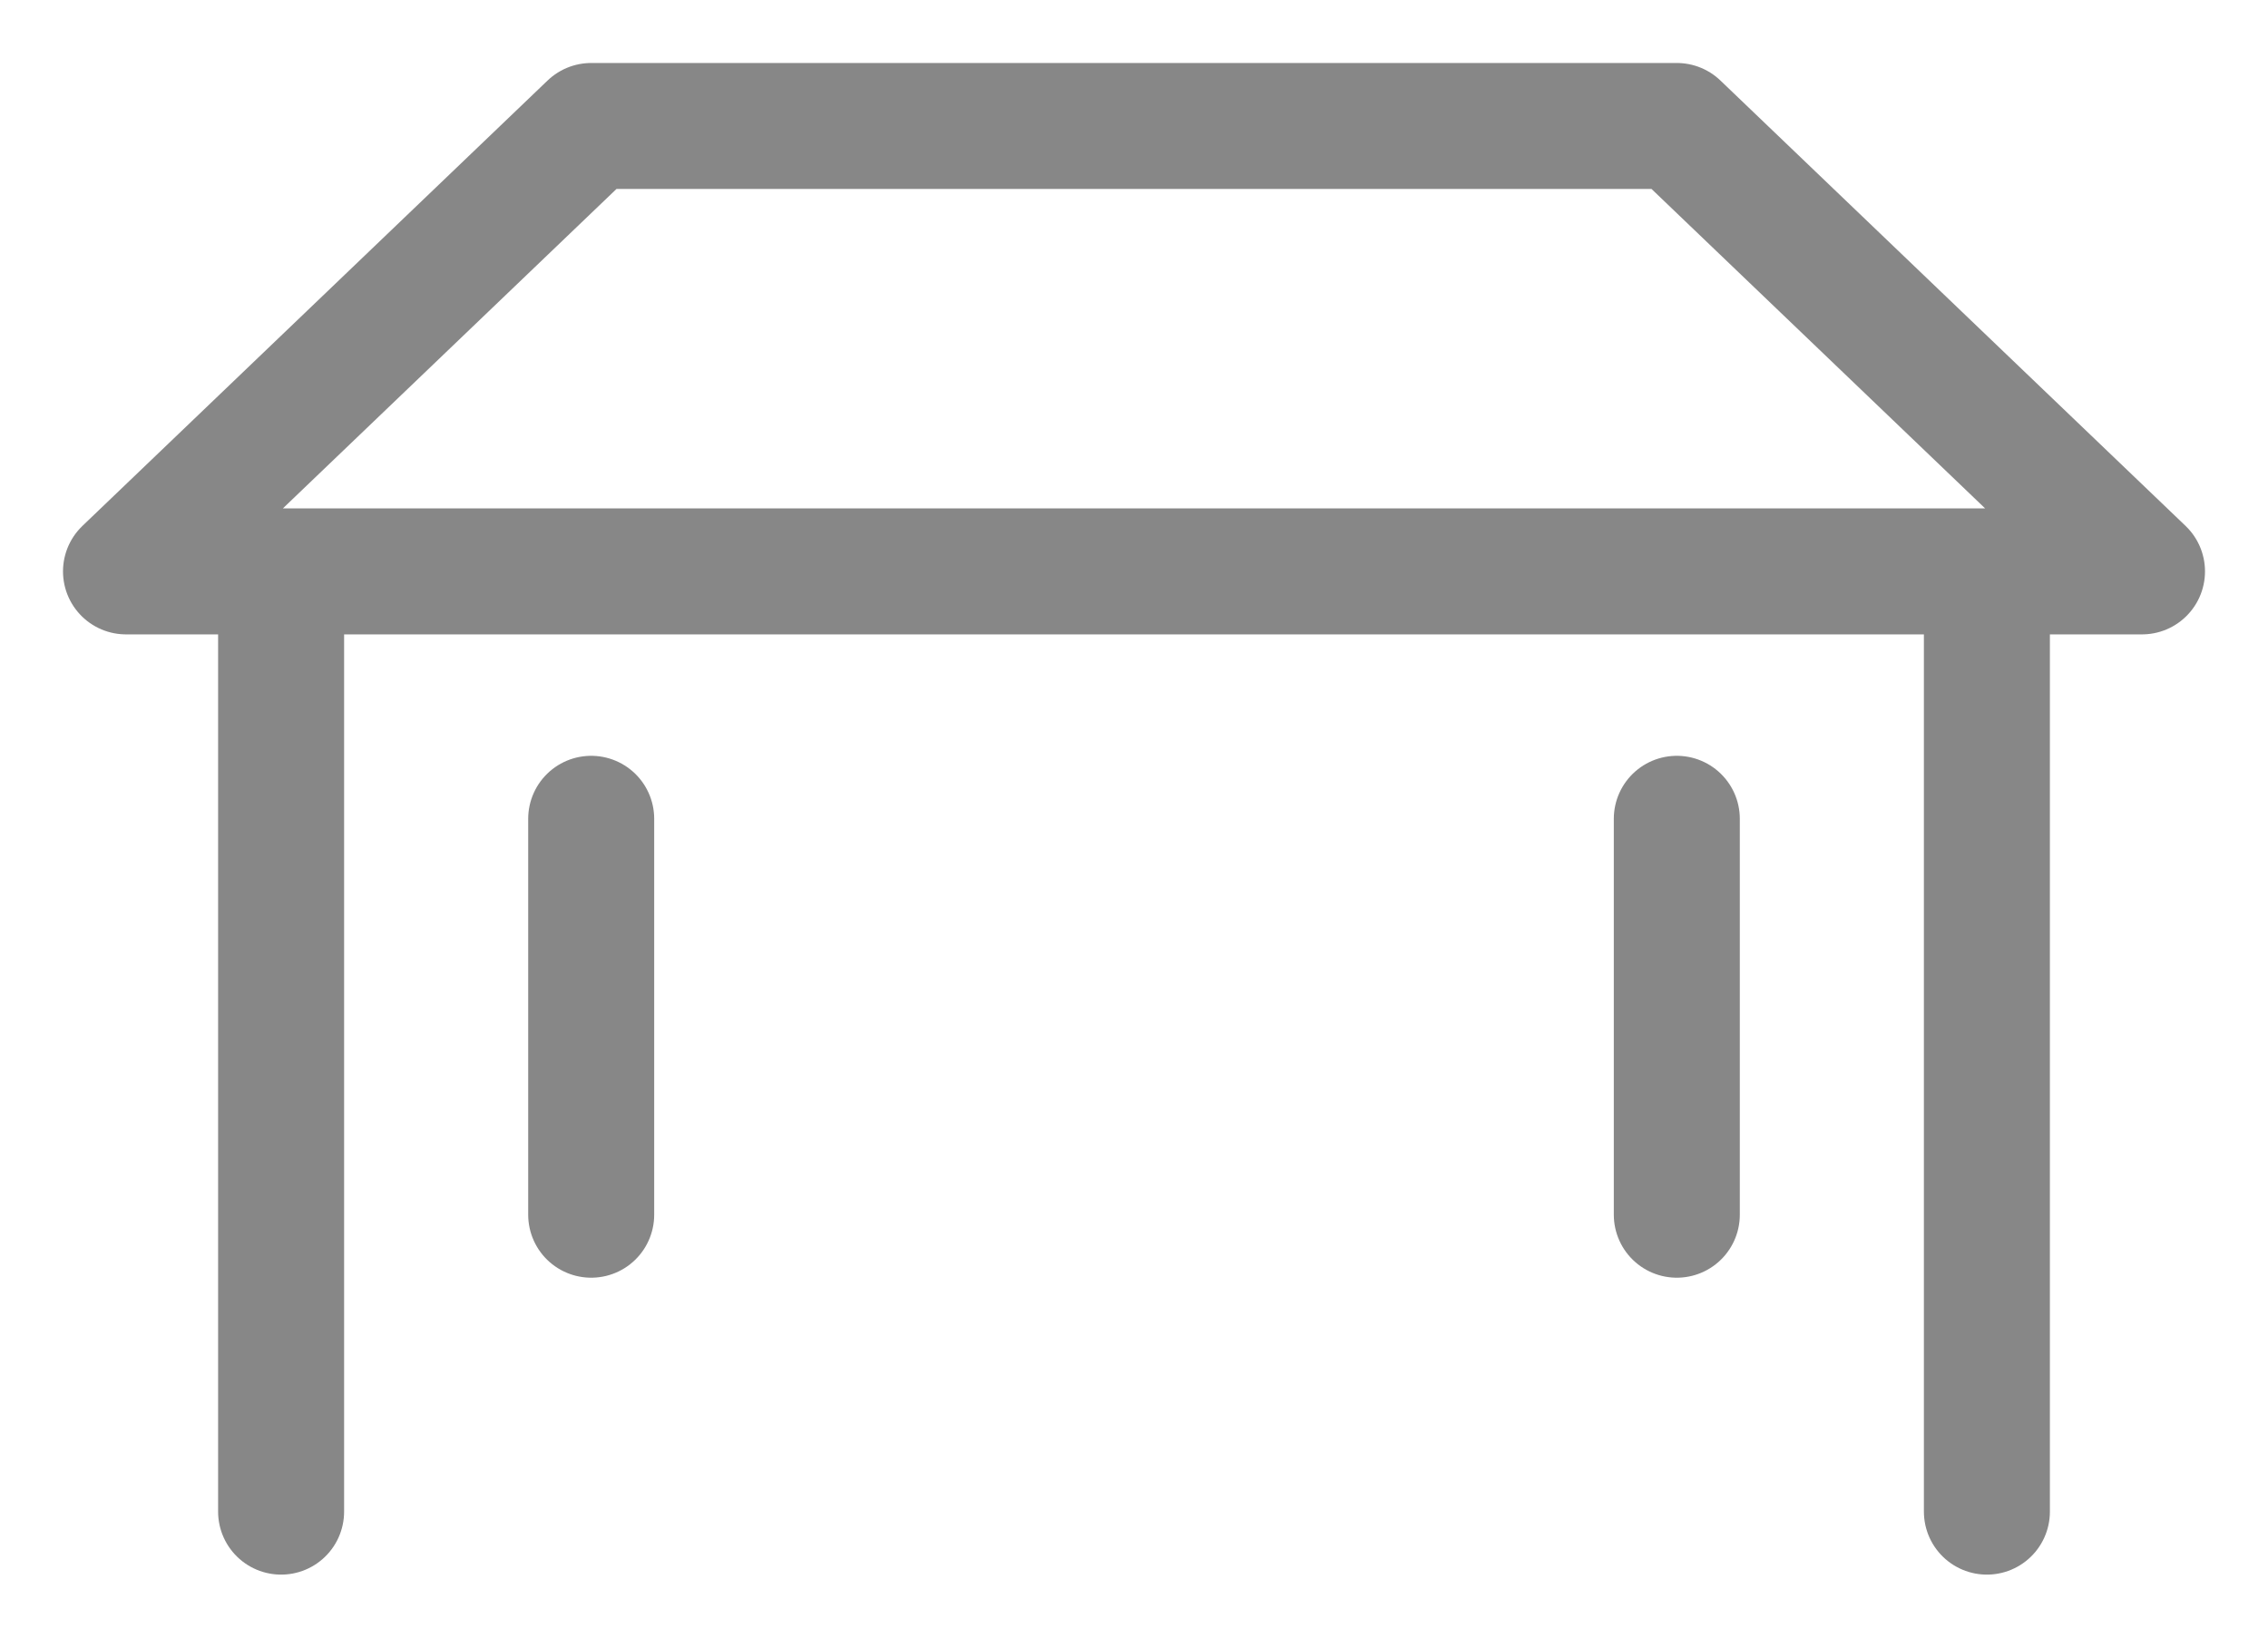 <svg width="18" height="13" viewBox="0 0 18 13" fill="none" xmlns="http://www.w3.org/2000/svg">
<path opacity="0.6" d="M2.231 12V4.536M2.231 4.536H15.769M2.231 4.536H1L4.692 1H13.308L17 4.536H15.769M15.769 4.536V12M4.692 6.5V9.643M13.308 6.5V9.643" stroke="#373737" stroke-linecap="round" stroke-linejoin="round"/>
</svg>
